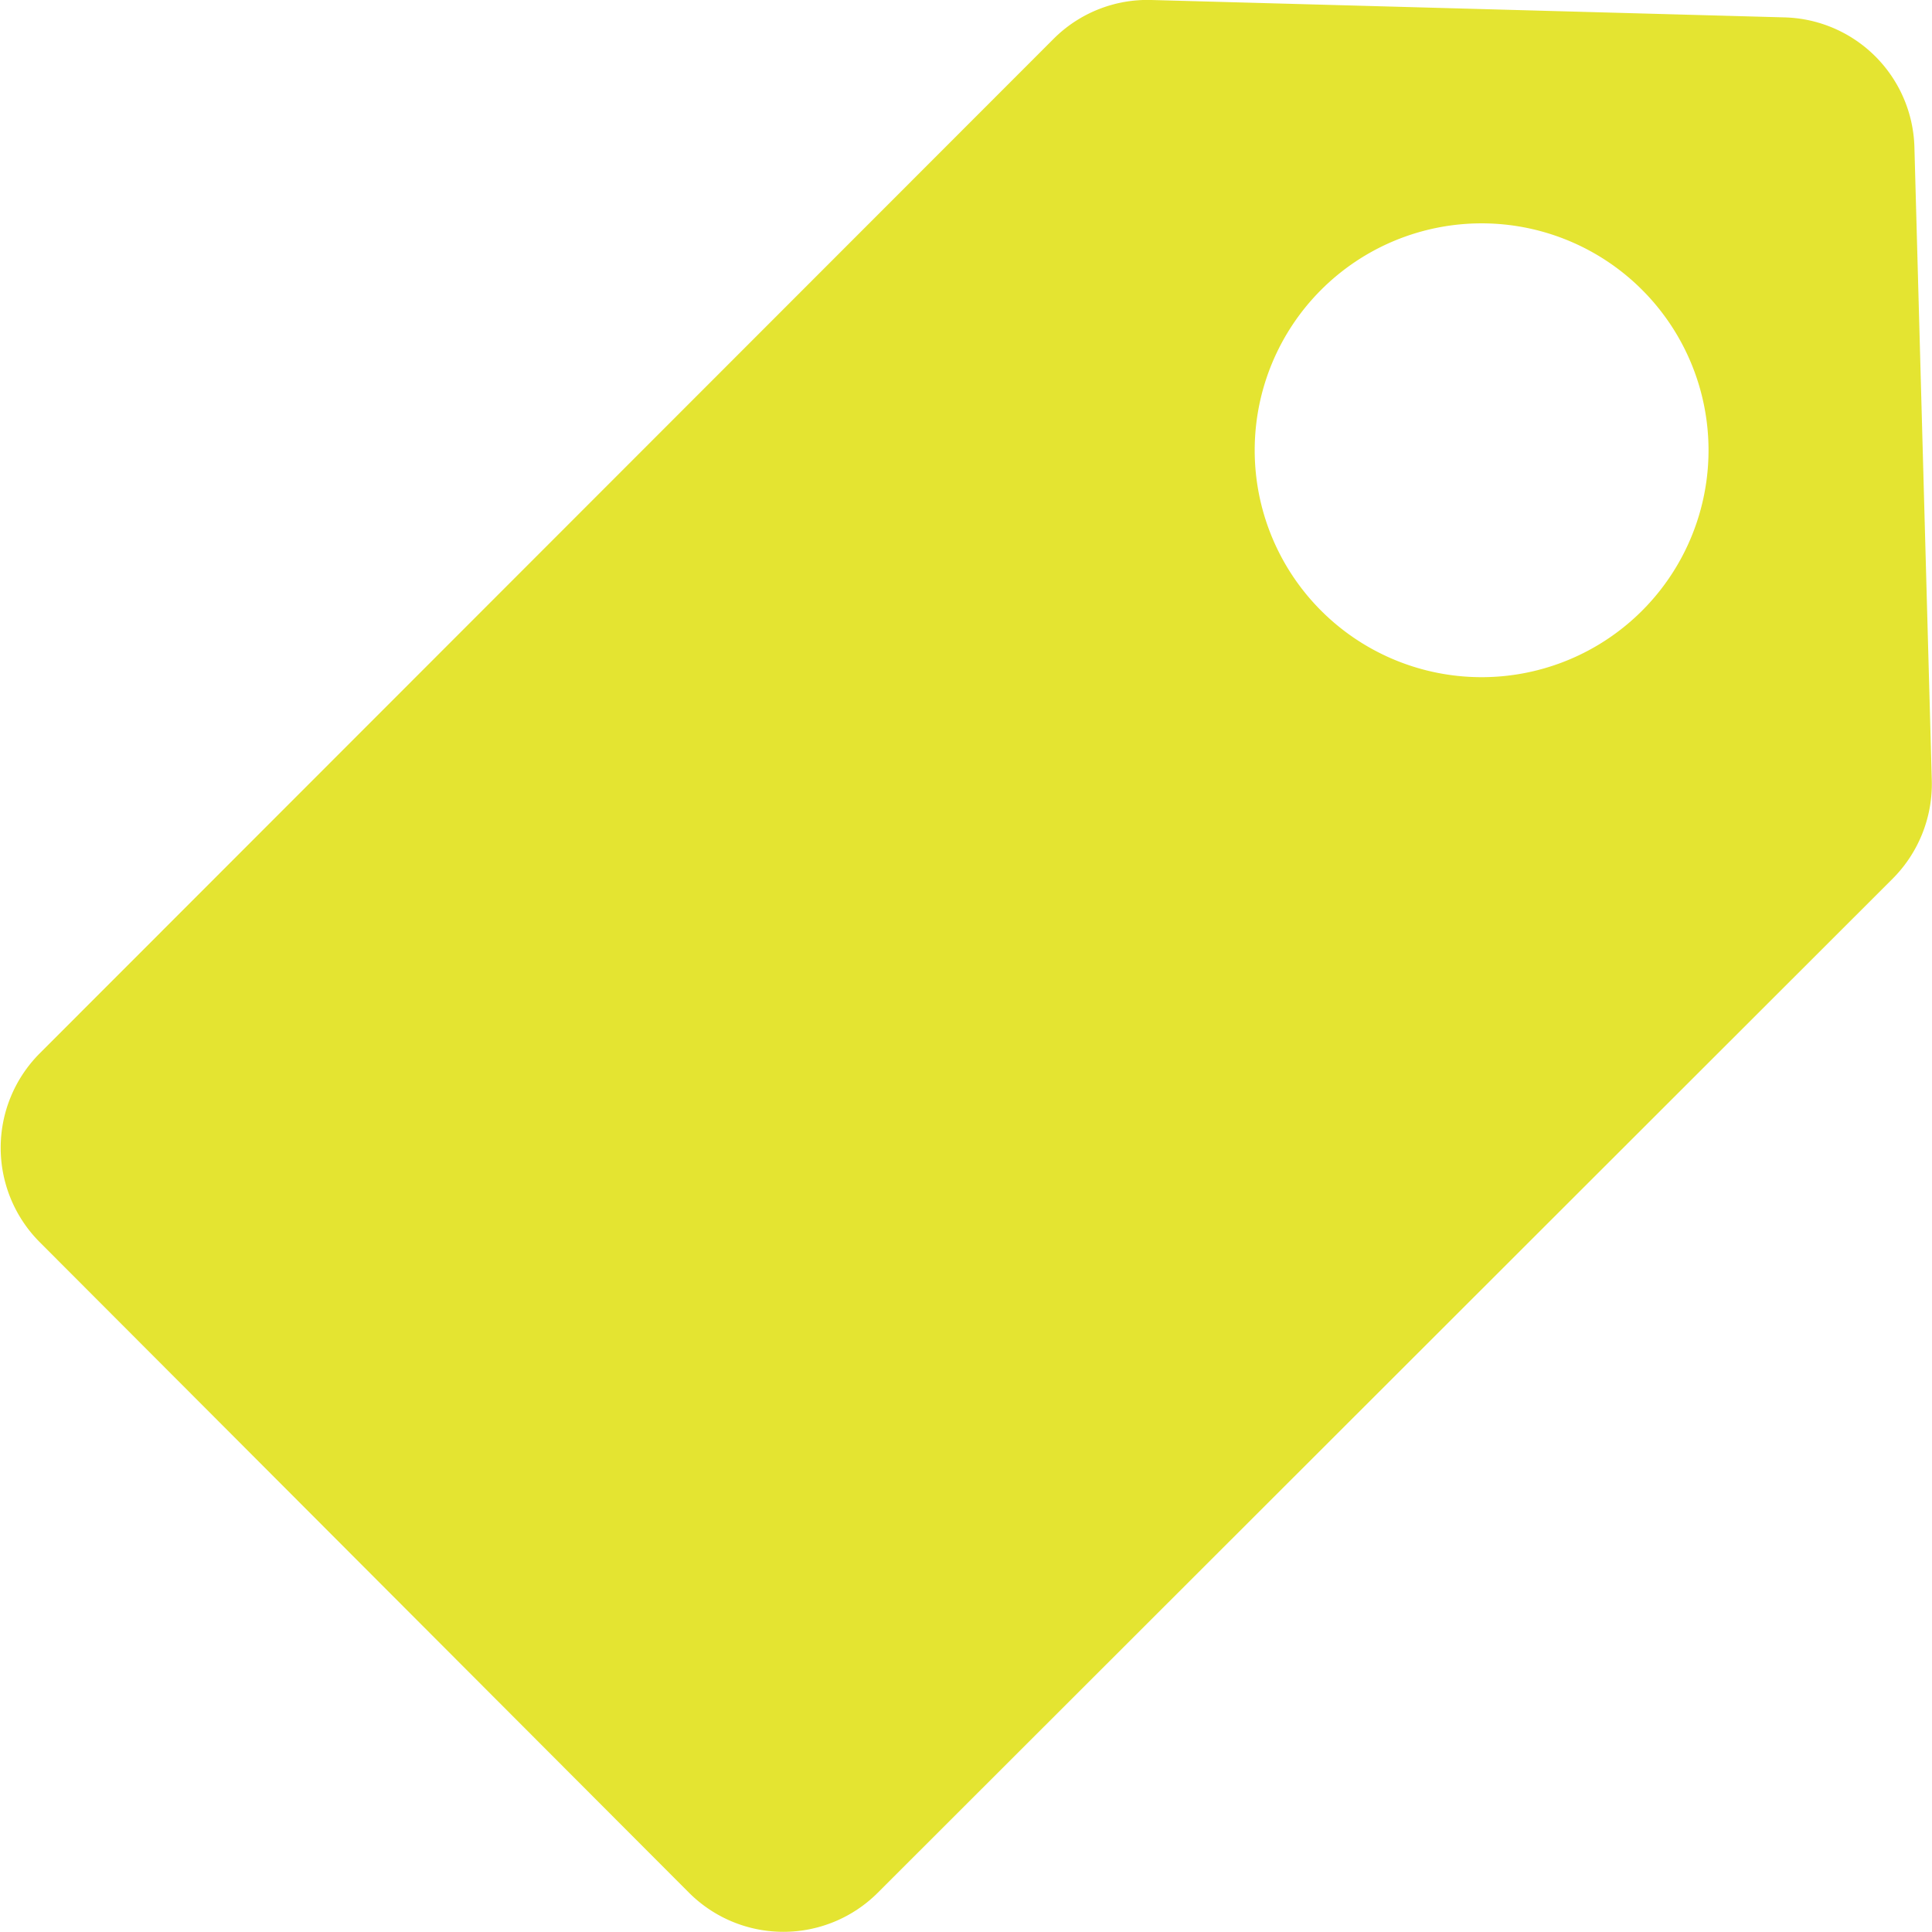 <svg xmlns="http://www.w3.org/2000/svg" width="9.221" height="9.221" viewBox="0 0 9.221 9.221">
  <g id="tag-svgrepo-com" transform="translate(-0.011 0)">
    <g id="Group_2662" data-name="Group 2662" transform="translate(0.011 0)">
      <path id="Path_7685" data-name="Path 7685" d="M9.231,3.725,9.148.7A.637.637,0,0,0,8.529.083L5.507,0a.633.633,0,0,0-.468.186L.2,5.028a.638.638,0,0,0,0,.9L3.3,9.034a.637.637,0,0,0,.9,0L9.045,4.193A.64.64,0,0,0,9.231,3.725ZM7.848,2.915a1.083,1.083,0,1,1,0-1.532A1.083,1.083,0,0,1,7.848,2.915Z" transform="translate(-0.011 0)" fill="#e4e431"/>
    </g>
  </g>
</svg>

